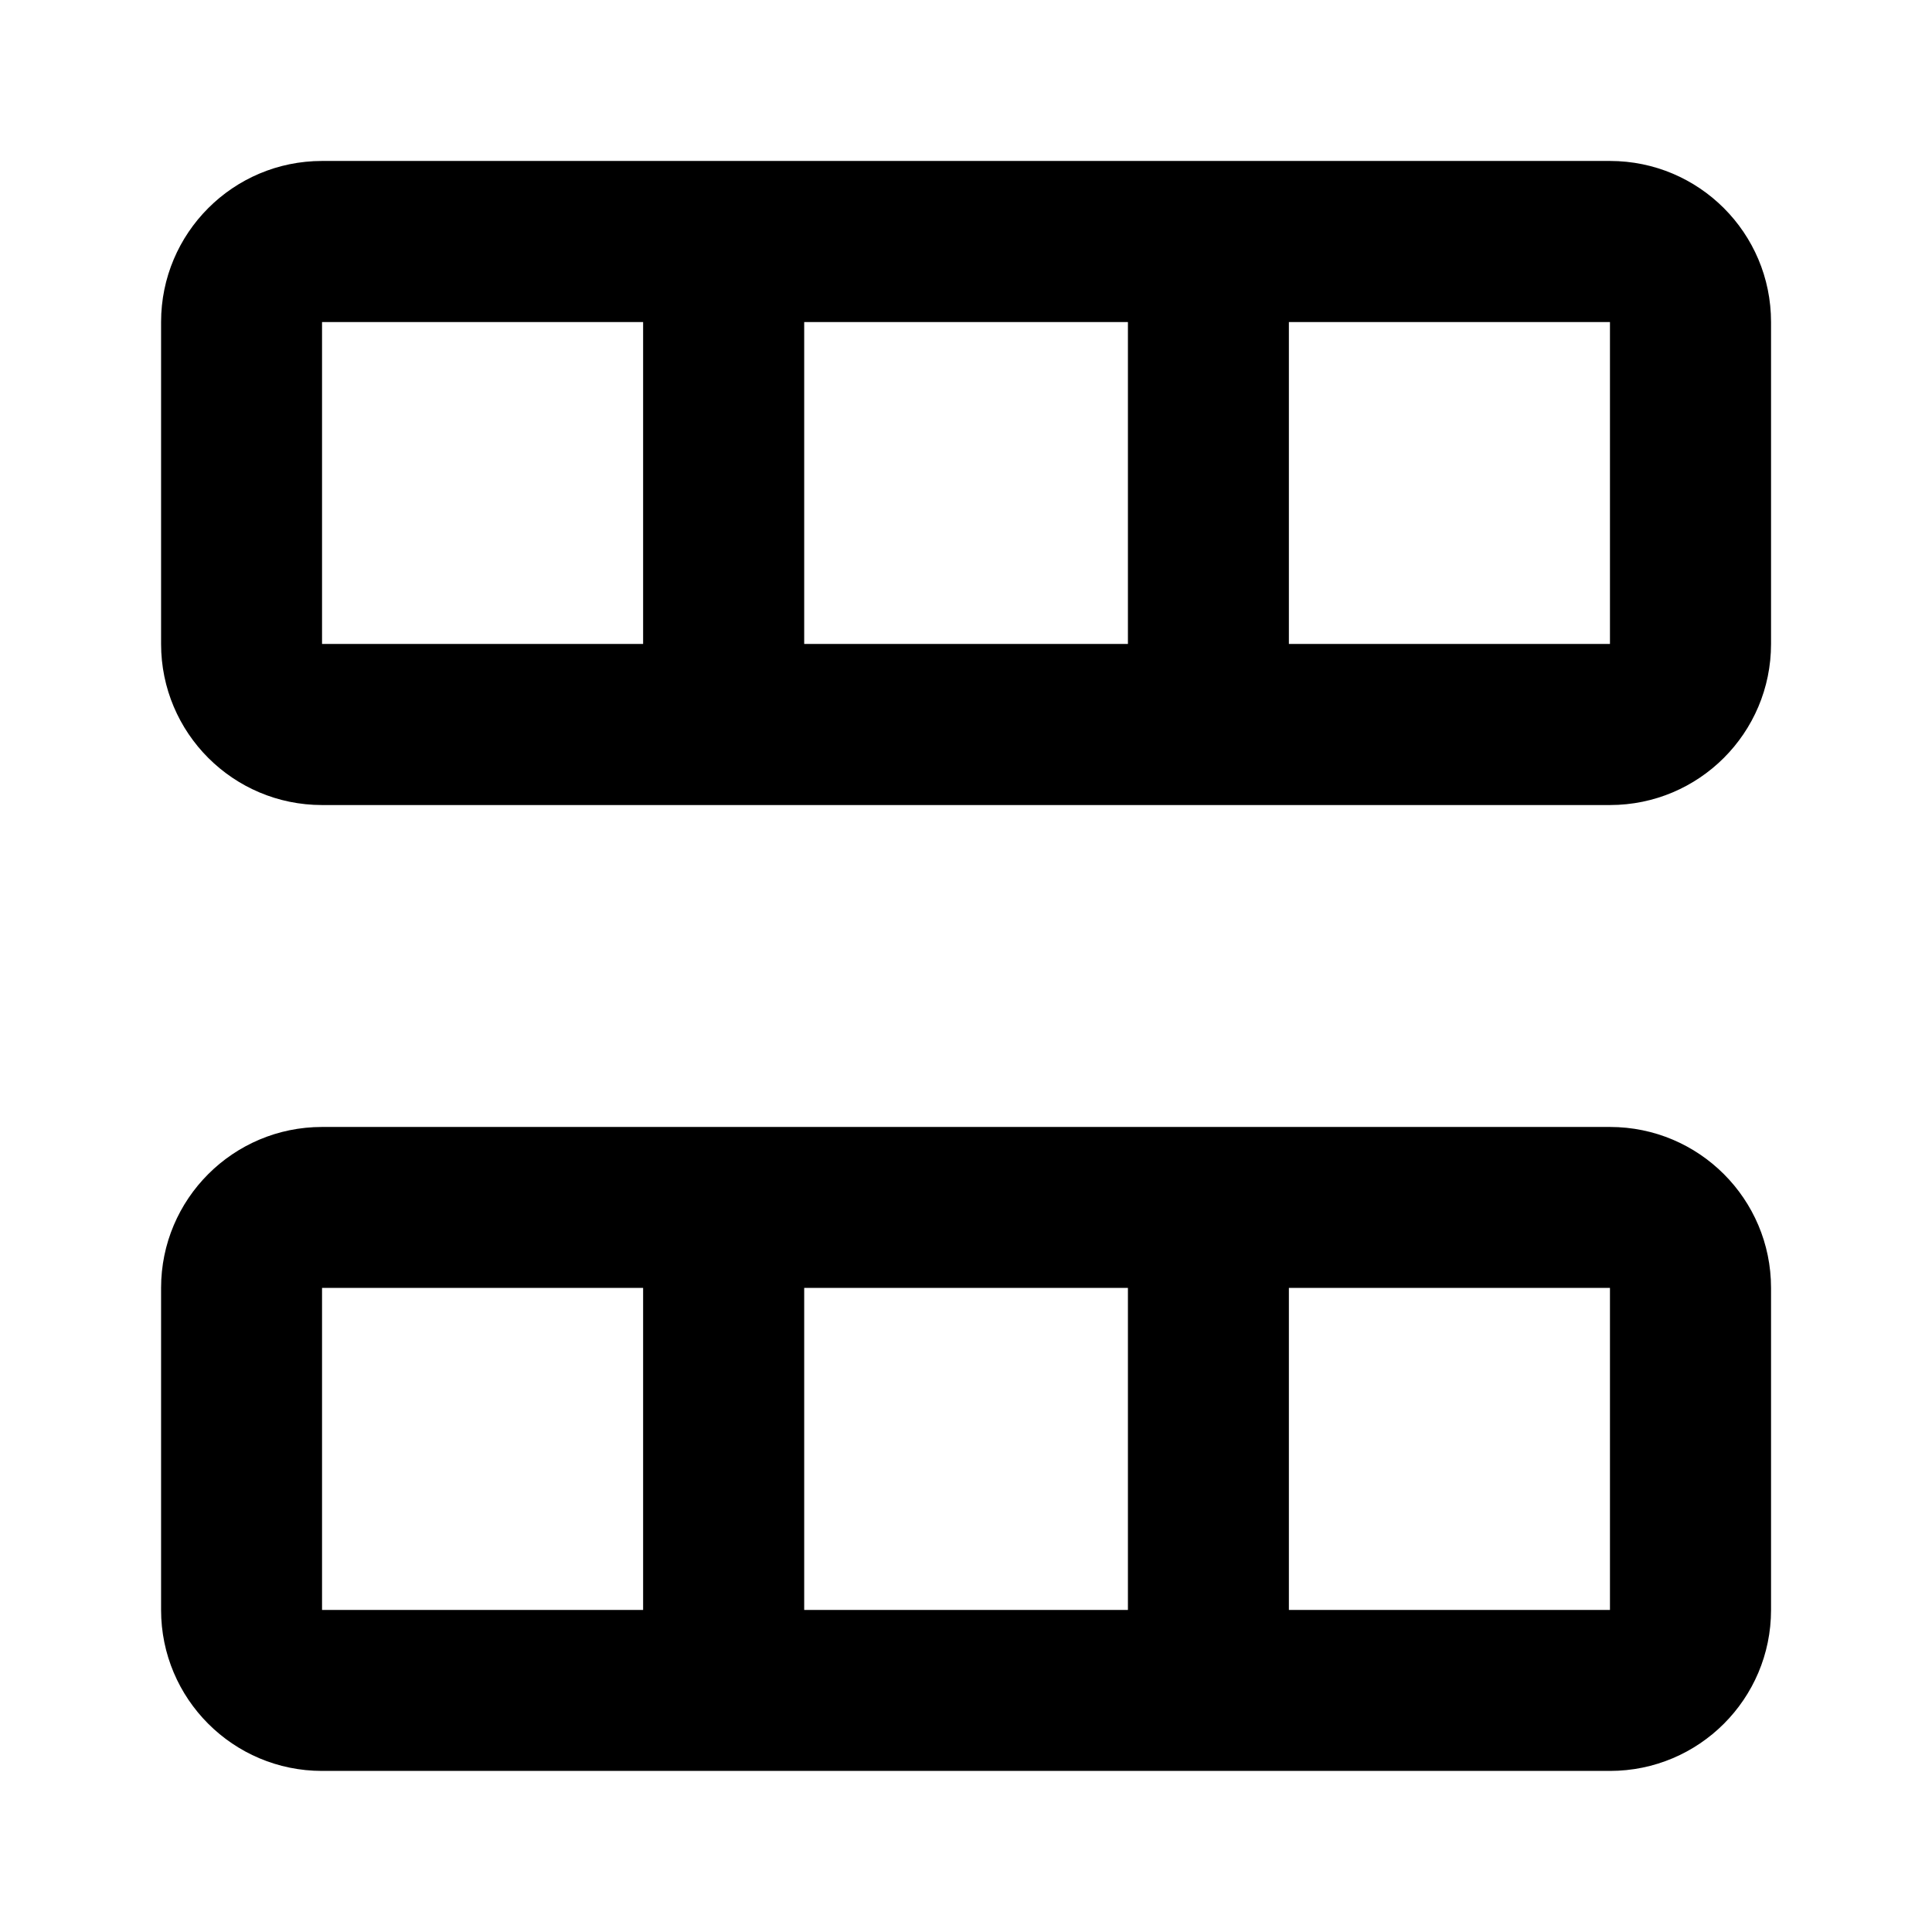 <svg width="16" height="16" viewBox="0 0 16 16" fill="none" xmlns="http://www.w3.org/2000/svg">
<mask id="mask0_208_115" style="mask-type:alpha" maskUnits="userSpaceOnUse" x="0" y="0" width="16" height="16">
<rect x="16" width="16" height="16" transform="rotate(90 16 0)" fill="#DCDCDC"/>
</mask>
<g mask="url(#mask0_208_115)">
<path fill-rule="evenodd" clip-rule="evenodd" d="M13.333 1.333C14.07 1.333 14.667 1.93 14.667 2.667L14.667 5.333C14.667 6.07 14.07 6.667 13.333 6.667L2.667 6.667C1.931 6.667 1.334 6.07 1.334 5.333L1.334 2.667C1.334 1.93 1.931 1.333 2.667 1.333L13.333 1.333ZM13.333 2.667L13.333 5.333L10.674 5.333L10.674 2.667L13.333 2.667ZM9.341 2.667L6.66 2.667L6.66 5.333L9.341 5.333L9.341 2.667ZM2.667 2.667L5.326 2.667L5.326 5.333L2.667 5.333L2.667 2.667Z" fill="black"/>
<path fill-rule="evenodd" clip-rule="evenodd" d="M13.333 9.333C14.07 9.333 14.667 9.93 14.667 10.666L14.667 13.333C14.667 14.069 14.07 14.666 13.333 14.666L2.667 14.666C1.931 14.666 1.334 14.069 1.334 13.333L1.334 10.666C1.334 9.93 1.931 9.333 2.667 9.333L13.333 9.333ZM13.333 10.666L13.333 13.333L10.674 13.333L10.674 10.666L13.333 10.666ZM9.341 10.666L6.66 10.666L6.66 13.333L9.341 13.333L9.341 10.666ZM2.667 10.666L5.326 10.666L5.326 13.333L2.667 13.333L2.667 10.666Z" fill="black"/>
</g>
</svg>
